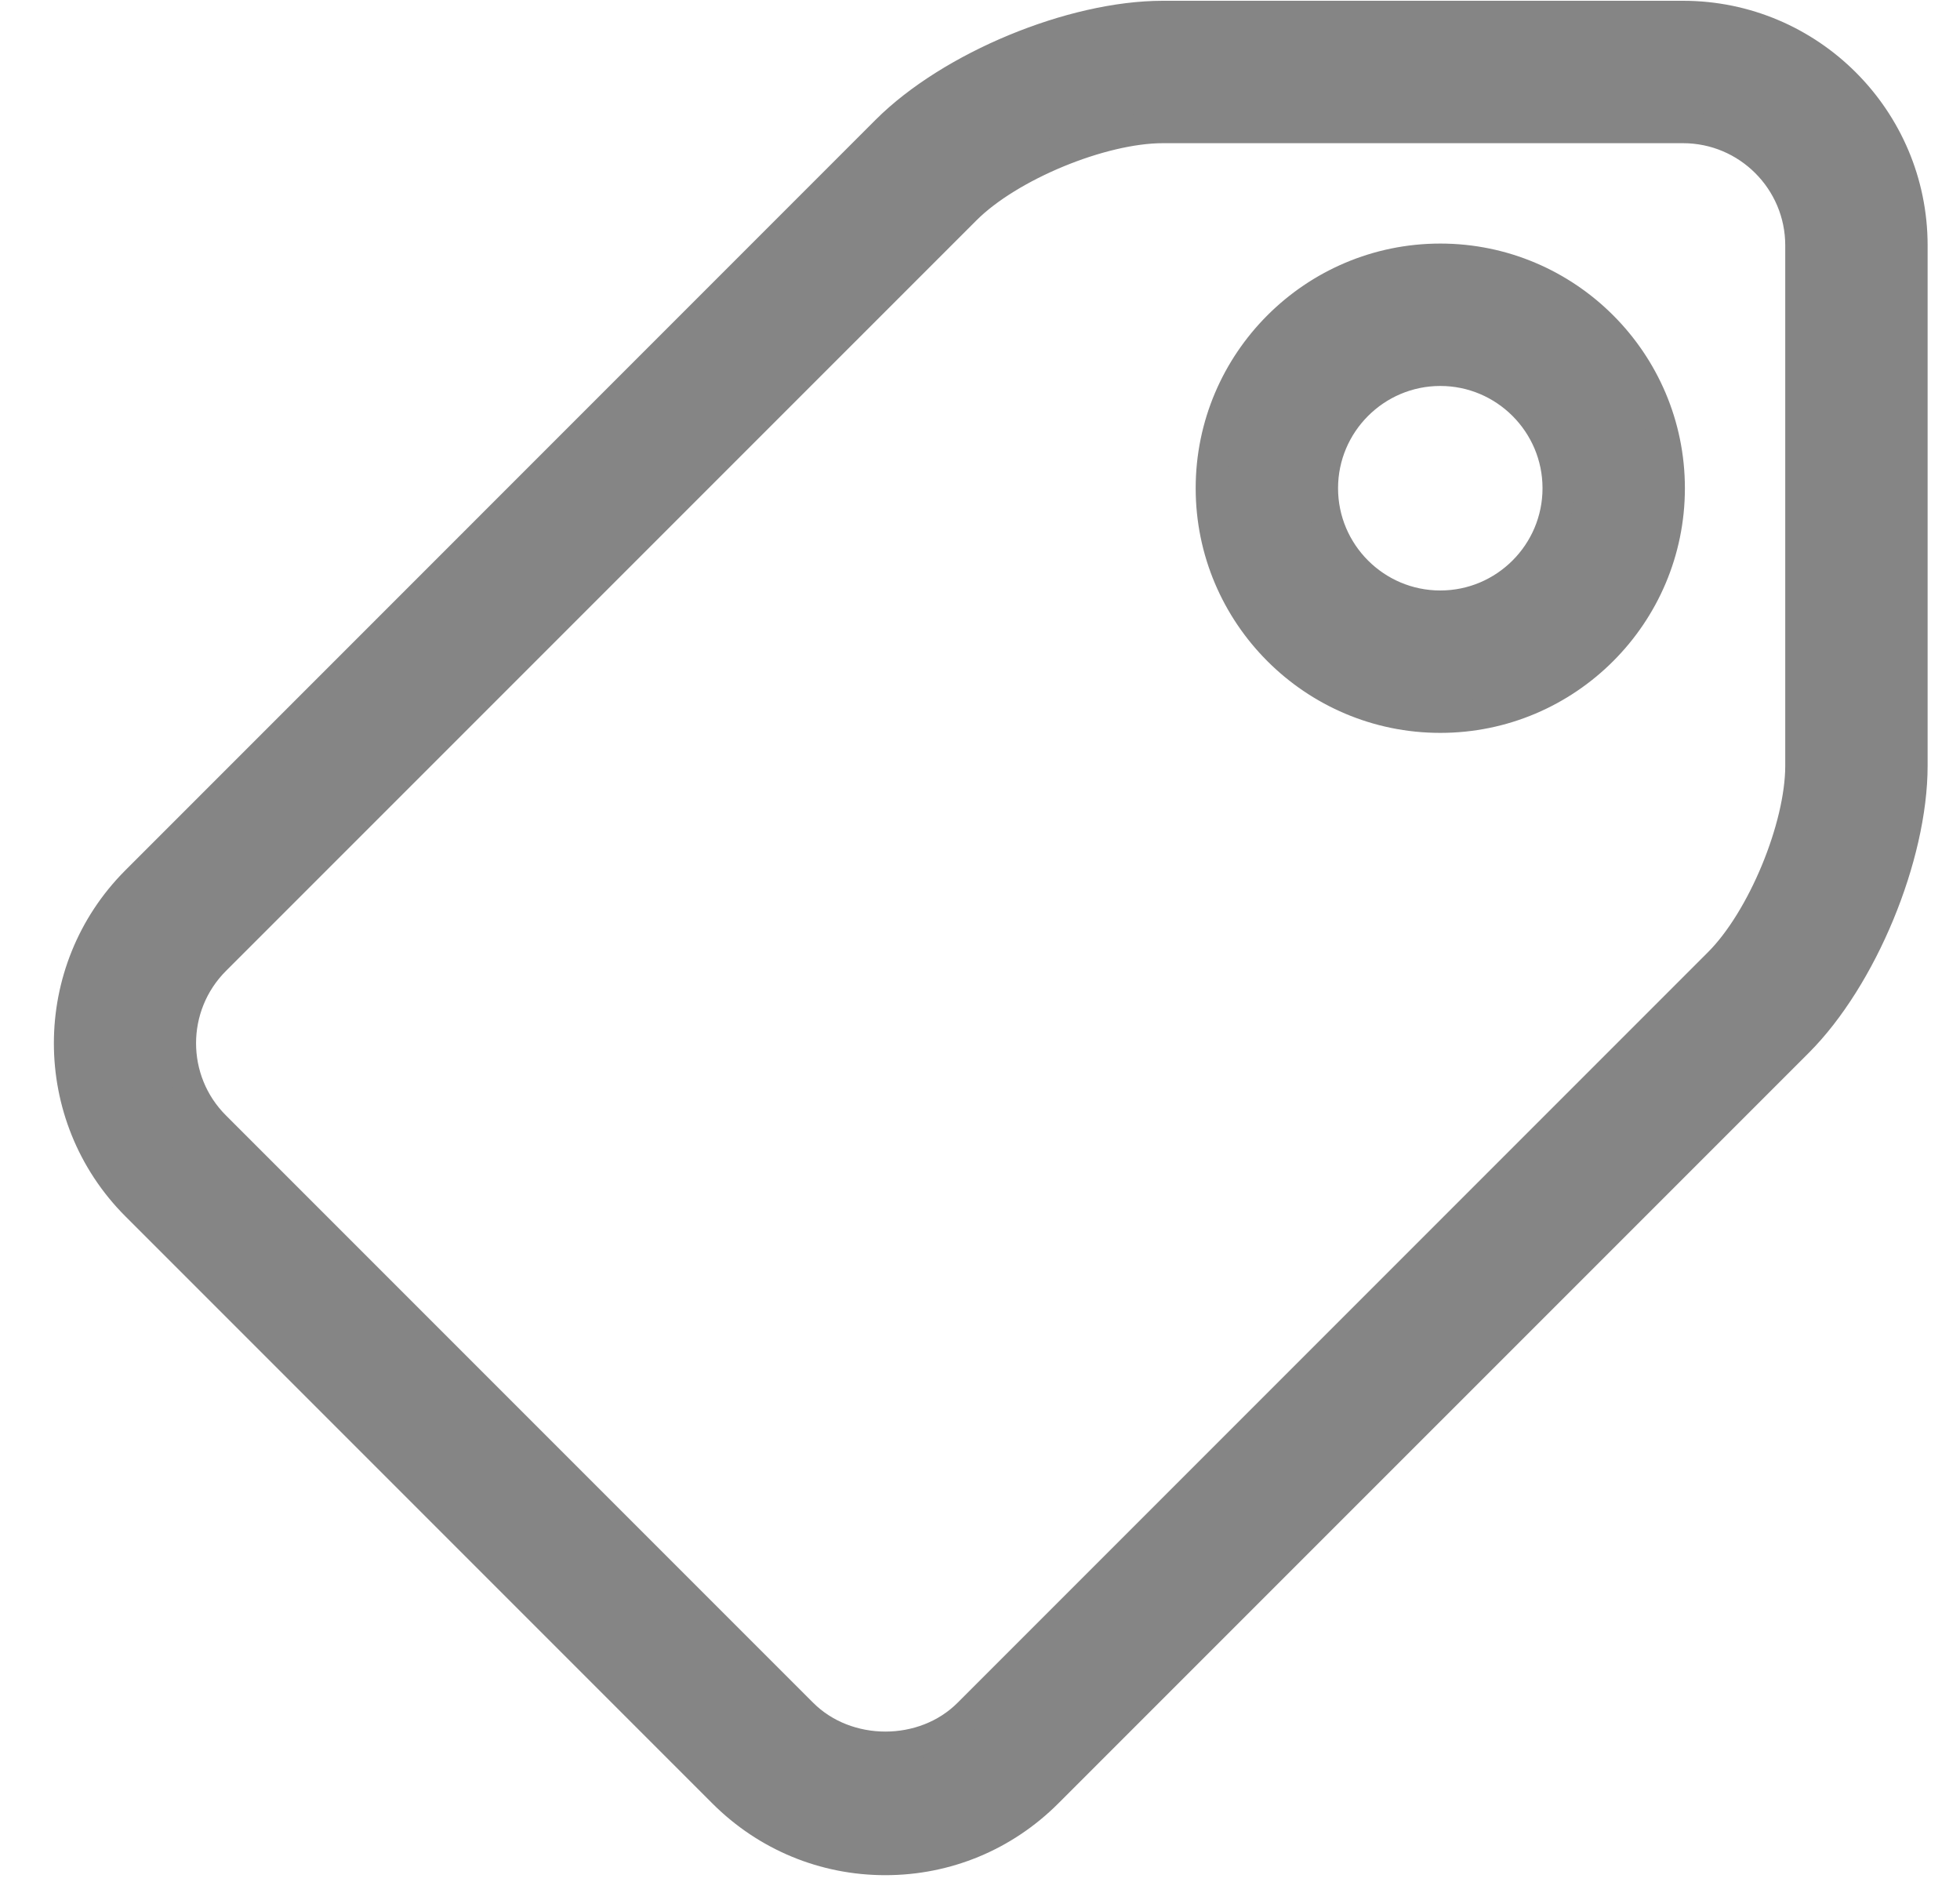 <?xml version="1.0" encoding="UTF-8"?>
<svg width="25px" height="24px" viewBox="0 0 25 24" version="1.1" xmlns="http://www.w3.org/2000/svg" xmlns:xlink="http://www.w3.org/1999/xlink">
    <!-- Generator: sketchtool 62 (101010) - https://sketch.com -->
    <title>70E04BF4-4830-4E96-A76E-A2F9BED0F2D3</title>
    <desc>Created with sketchtool.</desc>
    <g id="Asset-Artboard-Page" stroke="none" stroke-width="1" fill="none" fill-rule="evenodd">
        <g id="Icons/Notification/None-Copy-4-Icons/Navigation/Brand" transform="translate(0.667, 0)" fill="#858585" stroke="#858585" stroke-width="0.4">
            <path d="M20.8,0.21 C22.411,0.21 23.72,1.519 23.72,3.13 L23.72,3.13 L23.72,9.765 C23.72,10.921 23.079,12.469 22.262,13.286 L22.262,13.286 L12.69,22.857 C12.139,23.408 11.406,23.713 10.626,23.713 C9.847,23.713 9.114,23.409 8.562,22.858 L8.562,22.858 L1.073,15.369 C-0.064,14.23 -0.064,12.378 1.073,11.24 L1.073,11.24 L10.644,1.668 C11.462,0.851 13.009,0.21 14.165,0.21 L14.165,0.21 Z M20.8,1.626 L14.165,1.626 C13.379,1.626 12.201,2.113 11.646,2.669 L11.646,2.669 L2.074,12.24 C1.487,12.827 1.487,13.781 2.074,14.366 L2.074,14.366 L9.563,21.855 C10.131,22.424 11.122,22.424 11.689,21.855 L11.689,21.855 L21.26,12.284 C21.816,11.729 22.304,10.551 22.304,9.765 L22.304,9.765 L22.304,3.13 C22.304,2.3 21.63,1.626 20.8,1.626 L20.8,1.626 Z M17.704,3.306 C19.314,3.306 20.624,4.616 20.624,6.226 C20.624,7.836 19.315,9.146 17.704,9.146 C16.093,9.146 14.784,7.836 14.784,6.226 C14.784,4.616 16.094,3.306 17.704,3.306 Z M17.704,4.722 C16.875,4.722 16.2,5.397 16.2,6.226 C16.2,7.055 16.874,7.73 17.704,7.73 C18.534,7.73 19.208,7.055 19.208,6.226 C19.208,5.397 18.533,4.722 17.704,4.722 Z" id="BrandTag"></path>
        </g>
    </g>
</svg>